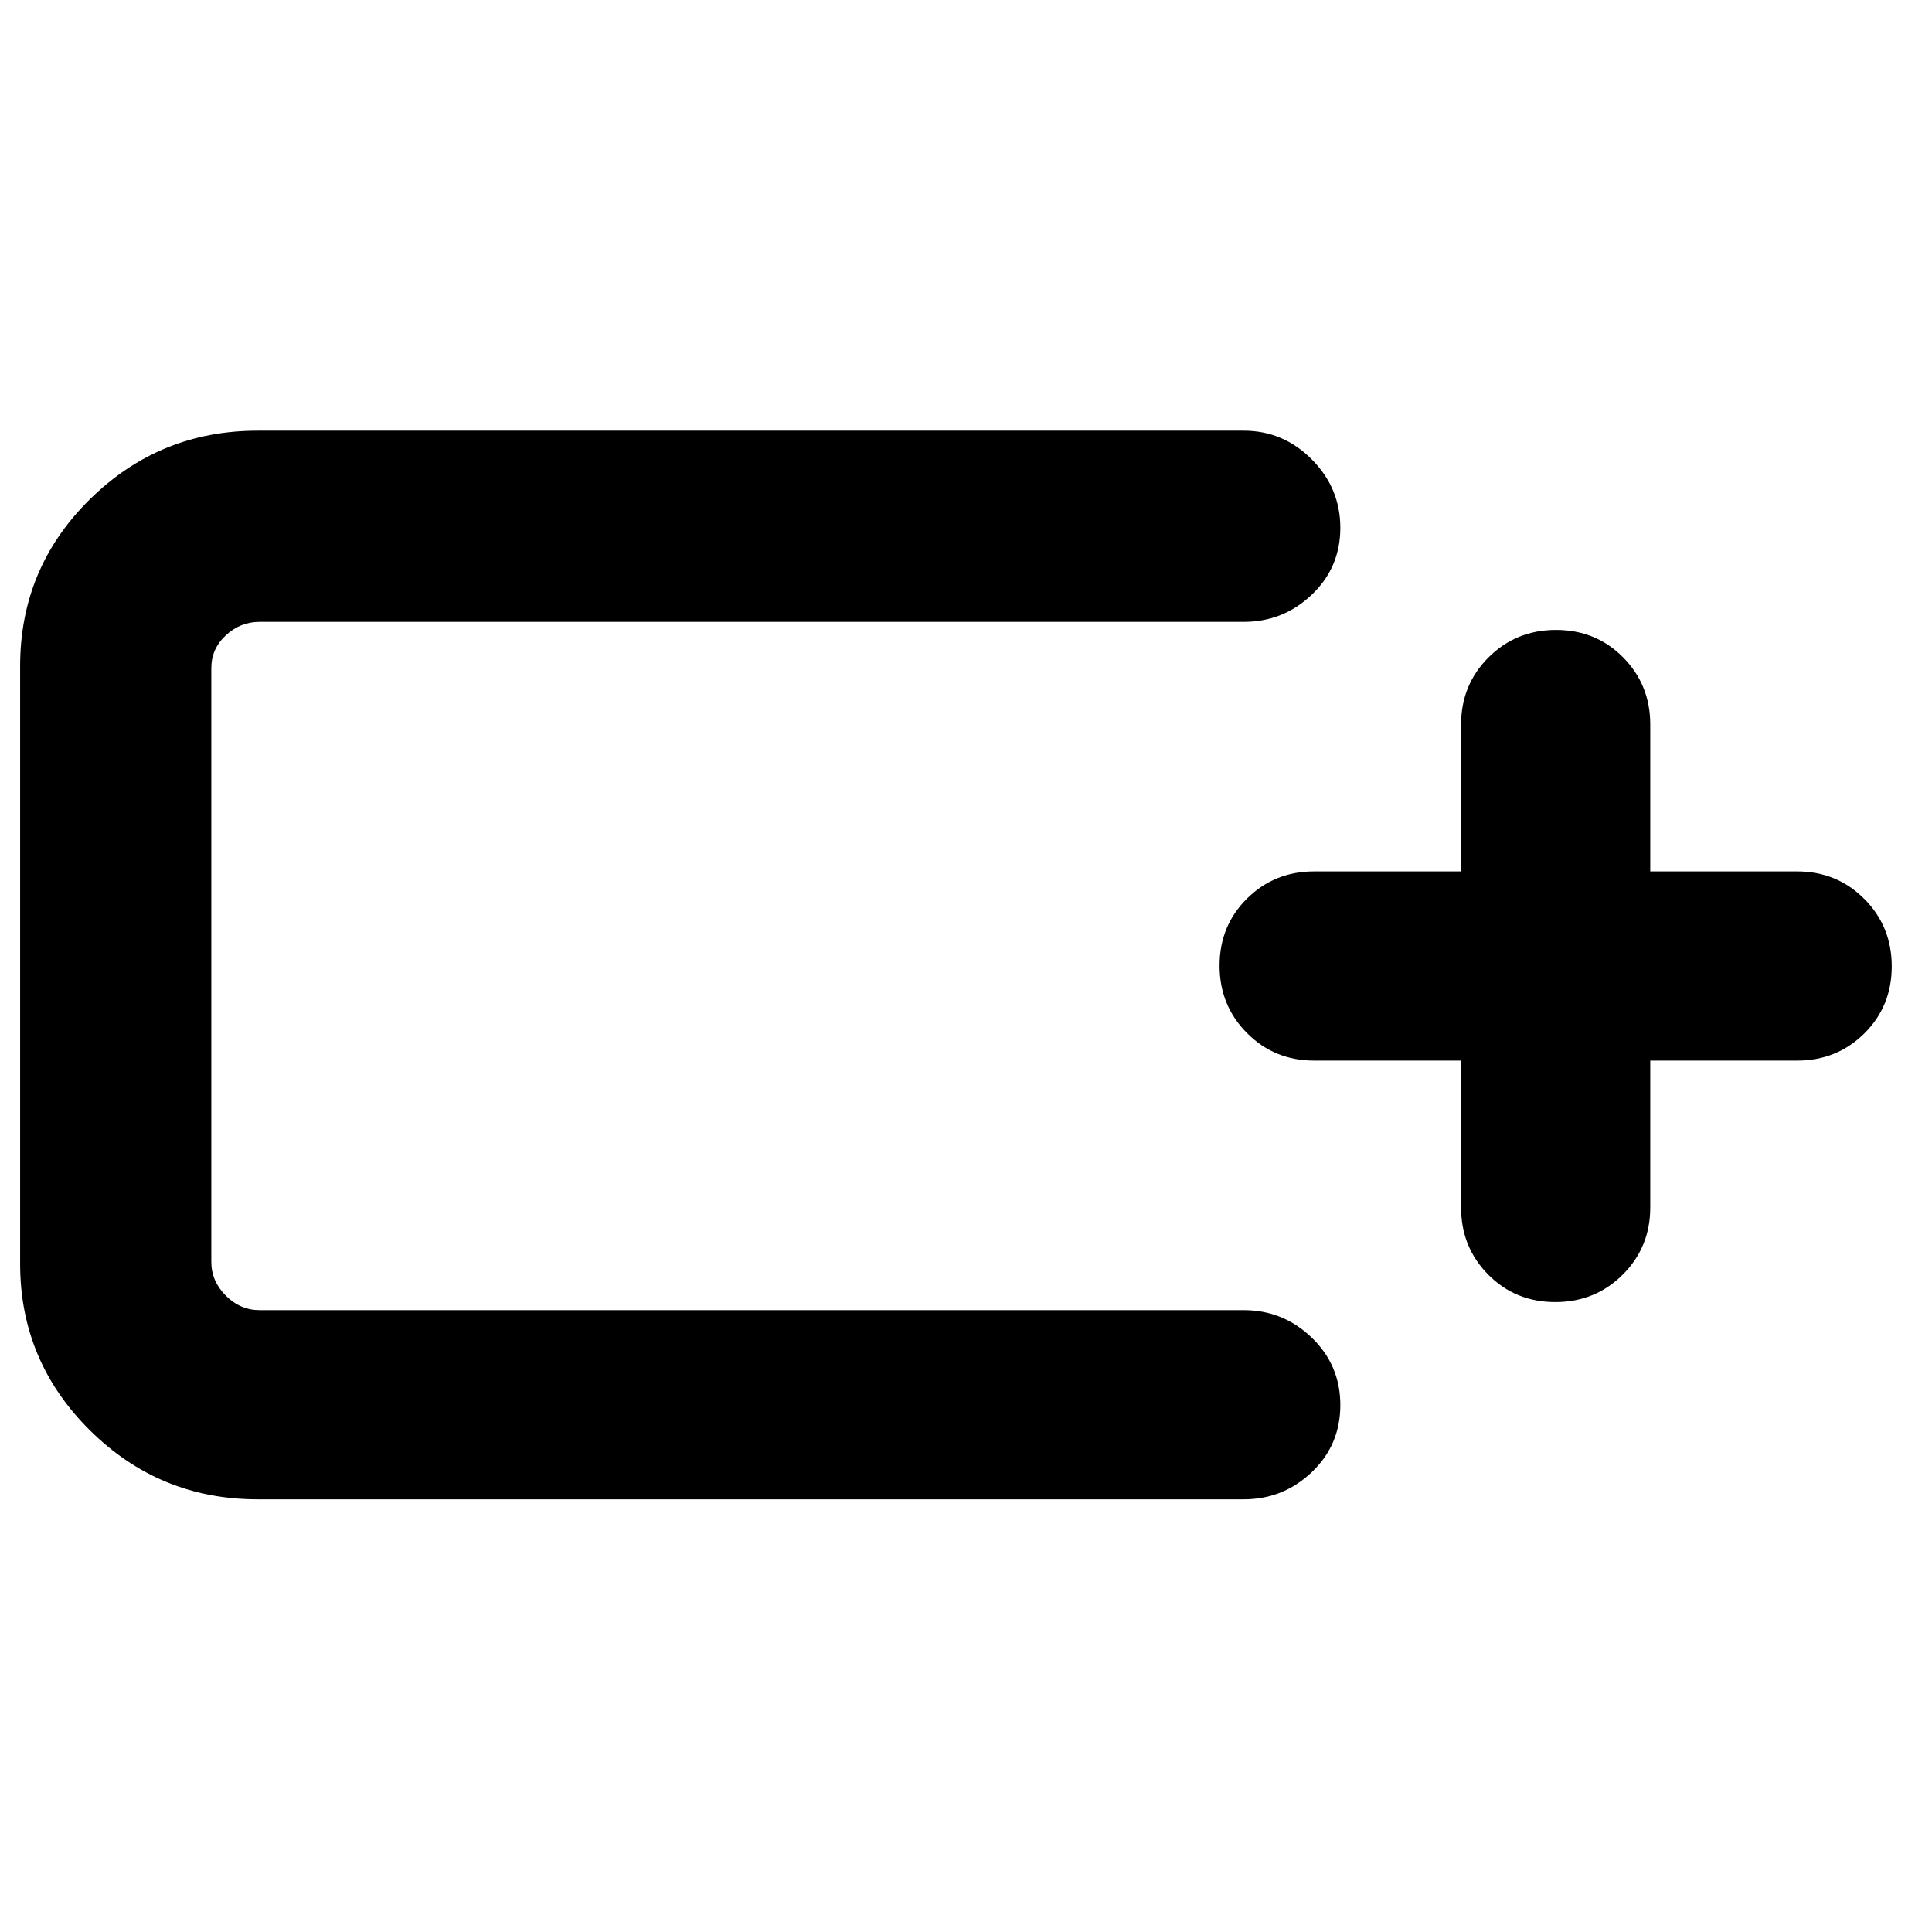 <svg xmlns="http://www.w3.org/2000/svg" width="48" height="48" viewBox="0 -960 960 960"><path d="M105-309v-342 342Zm23 94q-48.75 0-83.37-34.33Q10-283.67 10-332v-297q0-48.75 34.63-82.88Q79.25-746 128-746h490q19.63 0 33.81 14.26 14.19 14.27 14.19 34 0 19.74-14.19 33.24Q637.63-651 618-651H129q-9.6 0-16.8 6.7-7.2 6.7-7.2 16.3v295q0 9.6 7.2 16.8 7.2 7.2 16.8 7.2h489q19.63 0 33.81 13.68Q666-281.65 666-261.82q0 19.82-14.19 33.32Q637.63-215 618-215H128Zm598-218h-73q-19.75 0-33.37-13.68Q606-460.35 606-480.18q0-19.82 13.63-33.32Q633.25-527 653-527h73v-73q0-19.75 13.68-33.38Q753.35-647 773.18-647q19.82 0 33.32 13.62Q820-619.75 820-600v73h73q19.75 0 33.38 13.68Q940-499.65 940-479.82q0 19.82-13.62 33.32Q912.75-433 893-433h-73v73q0 19.75-13.68 33.37Q792.65-313 772.82-313q-19.82 0-33.32-13.63Q726-340.25 726-360v-73Z"/></svg>